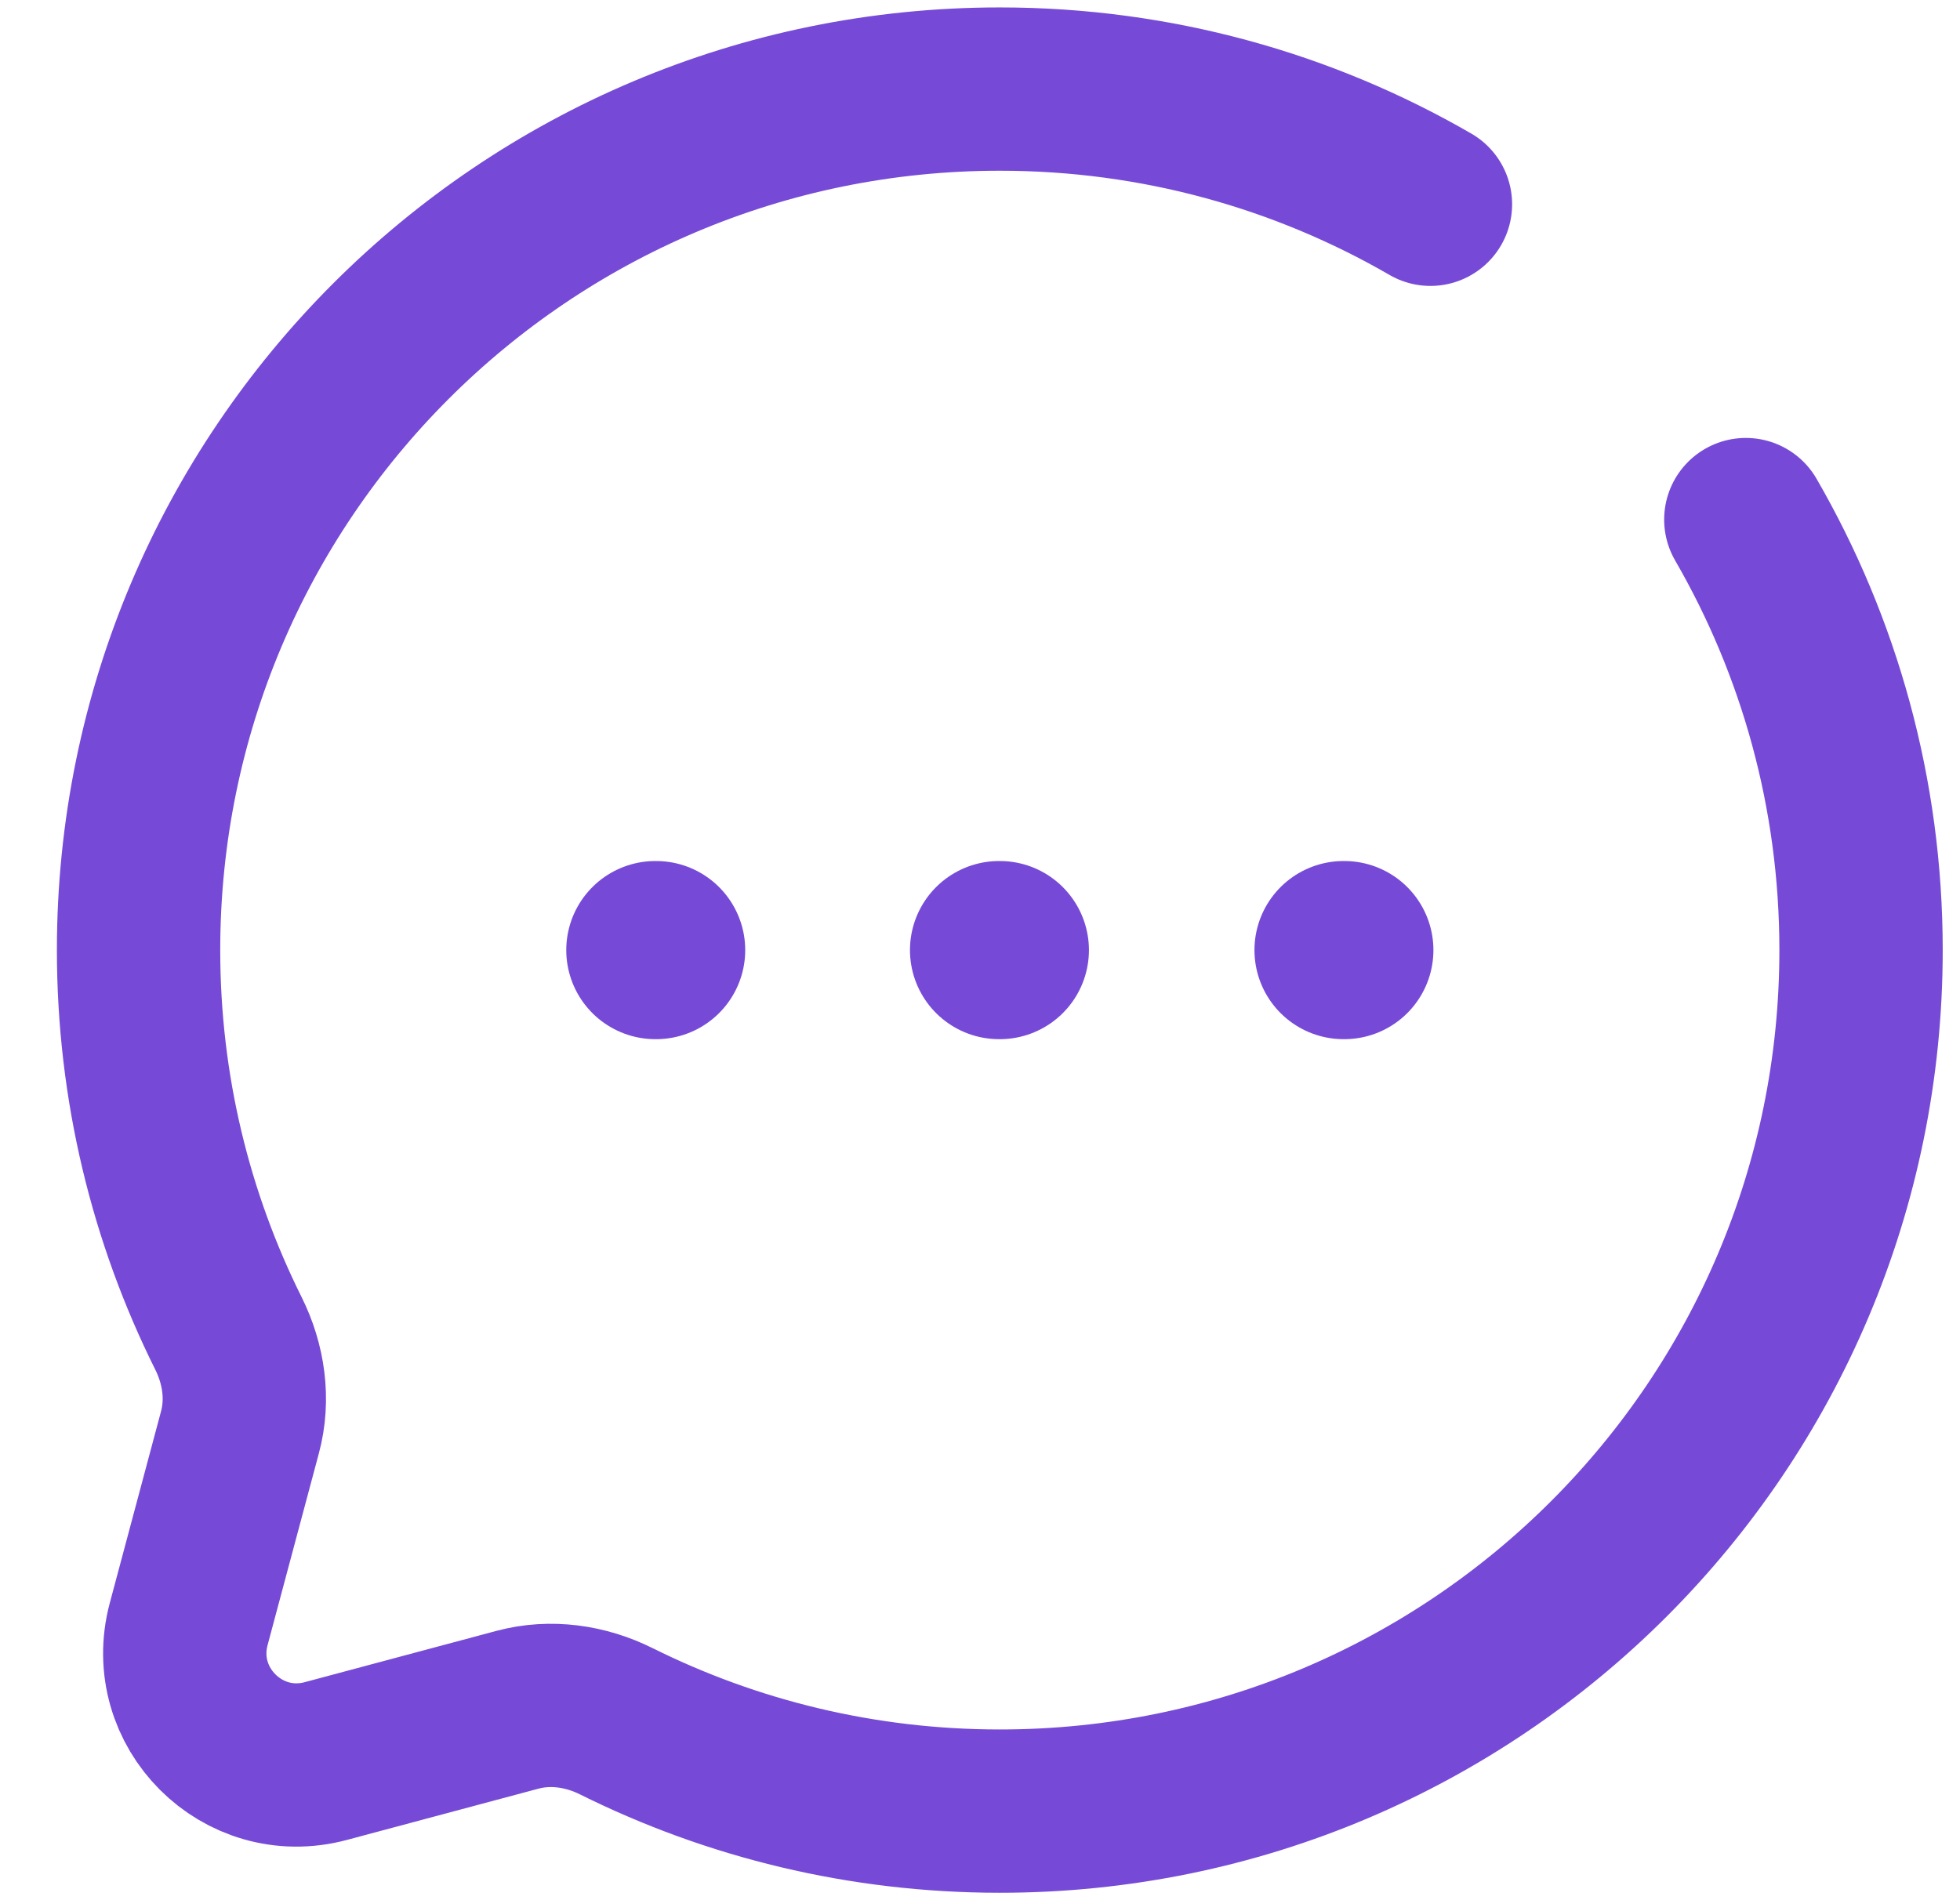 <svg width="33" height="32" viewBox="0 0 33 32" fill="none" xmlns="http://www.w3.org/2000/svg">
<g id="Group 12071">
<path id="Vector" d="M24.084 3.44C21.951 2.206 19.474 1.5 16.834 1.5C8.825 1.5 2.333 7.992 2.333 16C2.333 18.32 2.878 20.512 3.847 22.456C4.104 22.973 4.19 23.563 4.04 24.121L3.177 27.349C2.802 28.75 4.084 30.032 5.485 29.657L8.713 28.793C9.27 28.644 9.861 28.73 10.377 28.987C12.322 29.955 14.514 30.5 16.834 30.5C24.842 30.5 31.334 24.008 31.334 16C31.334 13.359 30.627 10.883 29.394 8.75" stroke="#764AD7" stroke-width="2.75" stroke-linecap="round"/>
<path id="Vector_2" d="M11.034 16H11.047M16.821 16H16.834M22.621 16H22.634" stroke="#764AD7" stroke-width="3" stroke-linecap="round" stroke-linejoin="round"/>
</g>
</svg>
